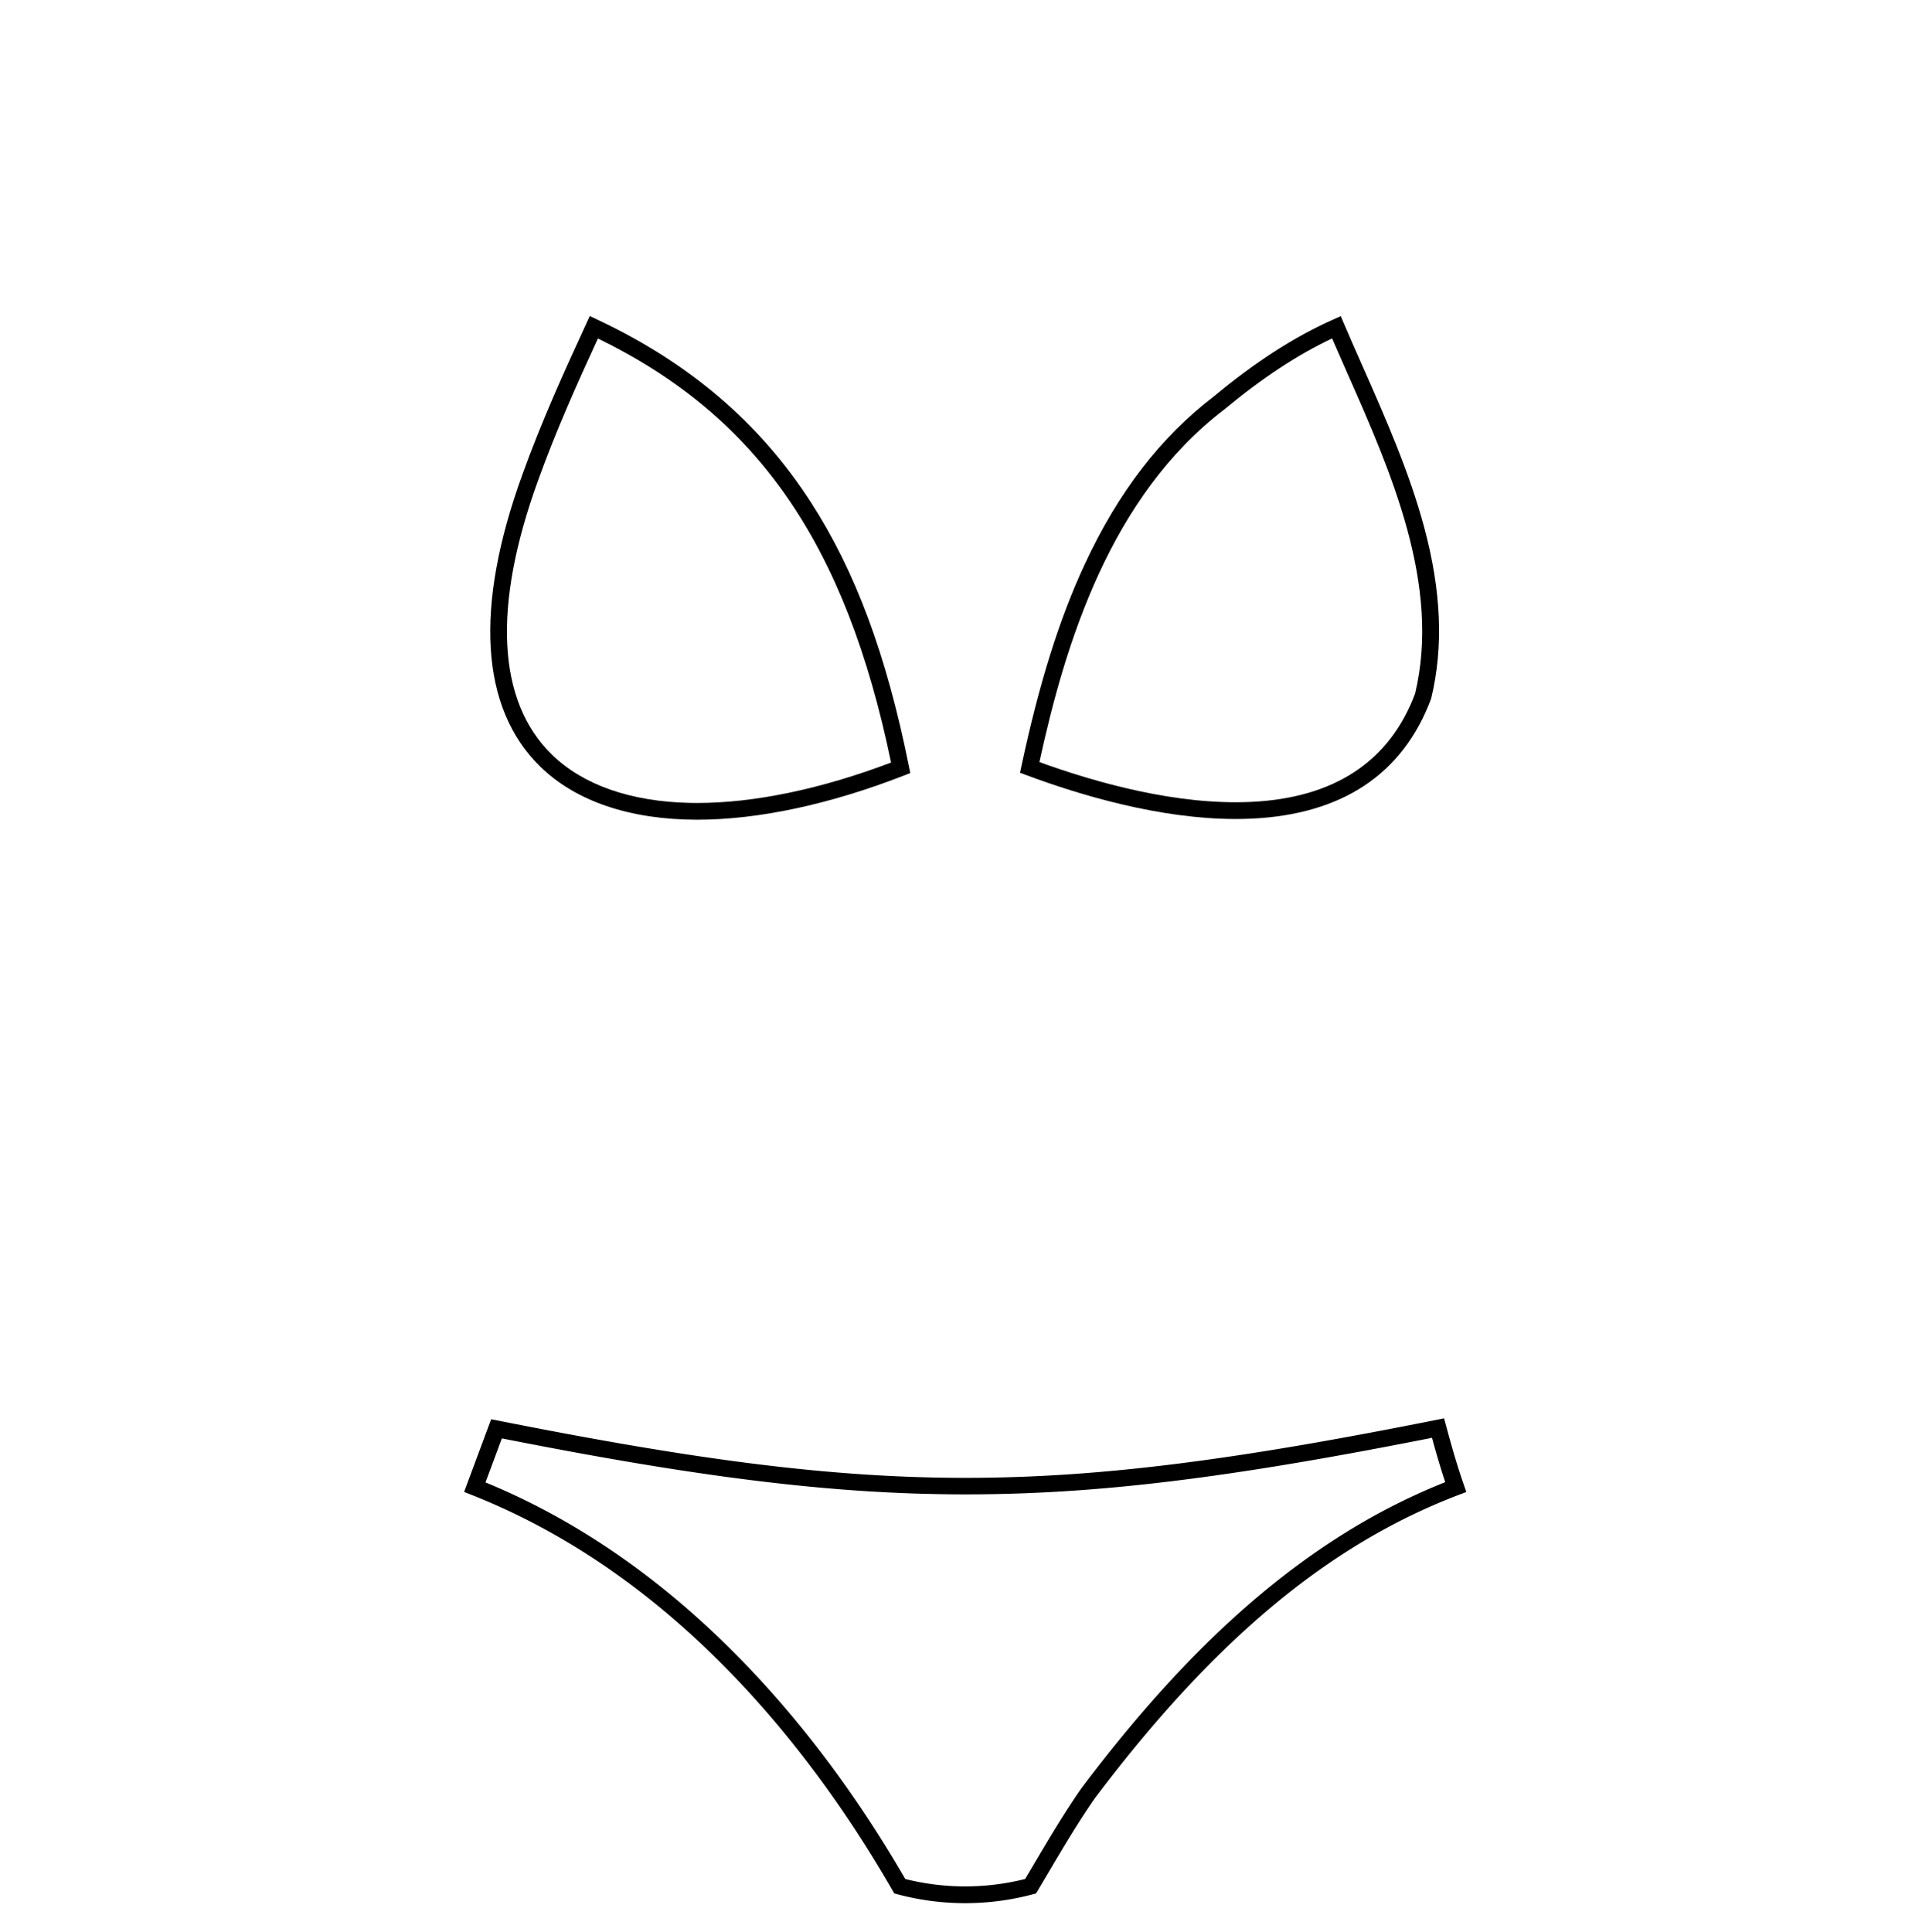 <svg xmlns="http://www.w3.org/2000/svg" viewBox="0 0 2994.91 3000">
  <title>56Icon_neon 1</title>
  <g>
    <path d="M2272.43,2304.56c-10.83-31.1-19.48-61.94-27.21-90.62l-3.16-11.75-11.94,2.38c-301,60-516,90-731,90-213.79,0-427.63-29.65-725.7-88.87l-10.85-2.15-42,112.86,11.84,4.68c320.89,127,532.41,404,653.35,614.07l2.68,4.64,5.18,1.41a407.13,407.13,0,0,0,209.79,0l5.07-1.37,2.7-4.51c5.82-9.74,11.77-19.8,17-28.68,23.38-39.52,45.47-76.85,71.52-114.46,184.34-244.9,363.89-394.61,565.09-471.19l11.79-4.49Zm-187.6,77.67c-51.18,32.12-102.15,70.35-151.5,113.63-85.45,74.93-168.71,166.81-254.56,280.88l-.3.41c-26.65,38.47-49,76.25-72.73,116.33-4.64,7.85-9.42,15.91-14.21,23.95a381.63,381.63,0,0,1-186,0c-81.31-140.32-175-262.8-278.45-364.11-114.9-112.5-240.45-197.12-373.33-251.67l25.43-68.32c154.26,30.47,277.39,51.09,386.73,64.75,120.65,15.09,226.65,22.12,333.33,22.12h2.48c201.1-.21,404.18-24.87,721.57-87.8,6,22,12.69,45.19,20.55,68.81A979.64,979.64,0,0,0,2084.83,2382.23Z"/>
    <path d="M1082.62,1272.72c94.55,0,205.37-23.67,320.47-68.45l10.2-4-2.16-10.72c-34.7-172.58-83.06-302.79-152.2-409.8-79.59-123.2-188-215.91-331.42-283.42l-11.86-5.58-5.48,11.89c-34.08,73.82-69.8,152.68-99,233.79-75,205.9-65.52,362.75,27.32,453.58C893.75,1244.13,978.18,1272.72,1082.62,1272.72Zm-226-101.26c-85-83.16-92.28-230.5-21-426.14,27.35-75.94,60.54-150,92.65-219.77,248.12,120.86,384.94,318.91,455.2,658.42-108.69,41.17-212.26,62.76-301,62.76q-5.6,0-11.12-.12C979.18,1244.7,904.94,1218.71,856.65,1171.46Z"/>
    <path d="M1918.42,1271.62c8.43,0,16.83-.19,25-.57,69.77-3.25,128.69-20.54,175.12-51.38,46.76-31.06,81.46-76.21,103.14-134.19l.27-.71.17-.74c19.19-79.52,15.66-166.14-10.82-264.83-23.1-86.11-60.05-169.77-95.8-250.69l-.11-.25c-10-22.53-19.35-43.8-28.51-65.24l-5.18-12.12-12.05,5.35c-60,26.68-120.59,65.7-185.1,119.28-82.71,63.3-148.16,148.27-200.08,259.76-39.75,85.34-71,185-98.49,313.52l-2.34,11,10.51,3.92C1677.2,1234.69,1800.9,1271.62,1918.42,1271.62ZM1900.53,636l.41-.33c58.4-48.53,113.26-84.68,167.27-110.2,7.6,17.58,15.35,35.13,23.48,53.52C2160,733.55,2237.32,908.68,2197,1077.14c-39.7,105.4-125.44,161.91-254.83,167.94-114.93,5.36-240.23-29.79-328.43-61.85C1654.13,997.71,1723.91,771.07,1900.53,636Z"/>
  </g>
</svg>
